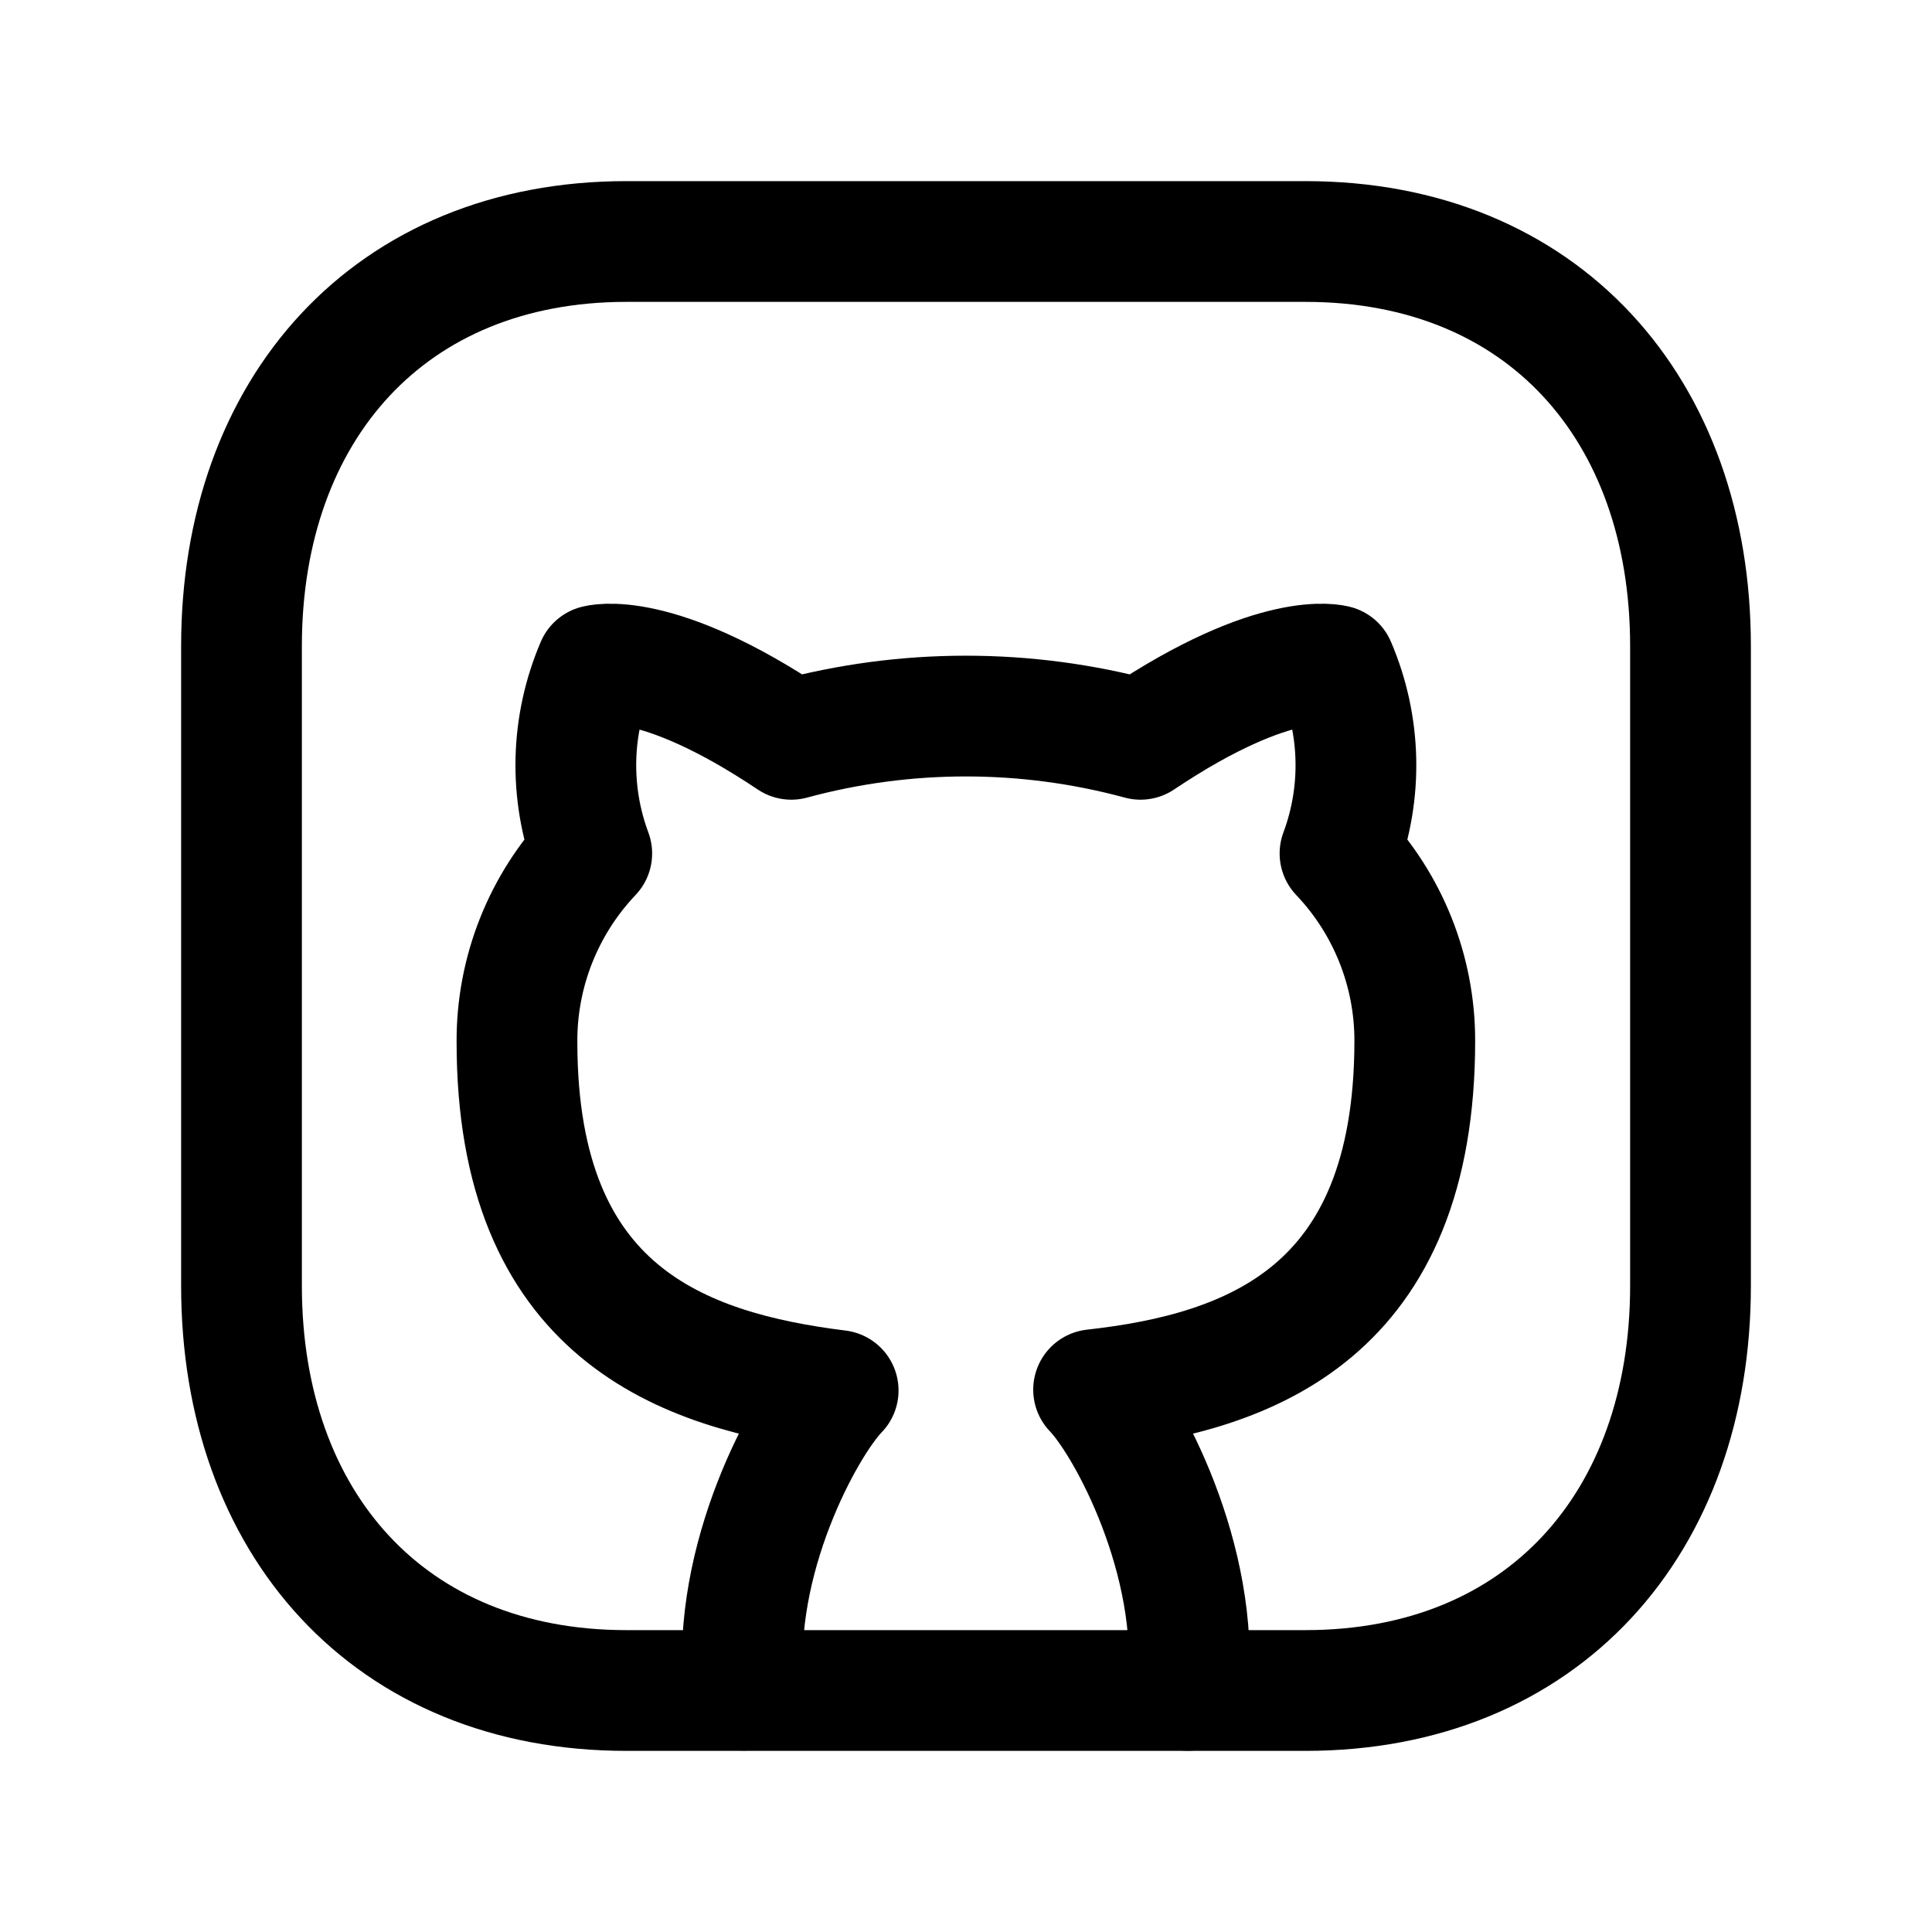 <svg width="24" height="24" viewBox="0 0 24 24" fill="none" xmlns="http://www.w3.org/2000/svg">
<path d="M7.782 3H16.217C19.165 3 21 5.081 21 8.026V15.973C21 18.919 19.165 21 16.216 21H7.782C4.834 21 3 18.919 3 15.973V8.026C3 5.081 4.843 3 7.782 3Z" stroke="black" stroke-width="1.5" stroke-linecap="round" stroke-linejoin="round"/>
<path d="M14.755 20.998C14.916 19.384 14.002 17.694 13.585 17.263C15.531 17.046 17.575 16.31 17.575 12.926C17.575 12.061 17.242 11.229 16.646 10.602C16.928 9.846 16.908 9.01 16.589 8.266C16.589 8.266 15.859 8.05 14.168 9.184C12.747 8.799 11.25 8.799 9.83 9.184C8.138 8.05 7.408 8.266 7.408 8.266C7.089 9.01 7.069 9.846 7.351 10.602C6.751 11.234 6.417 12.074 6.422 12.945C6.422 16.303 8.467 17.031 10.412 17.273C9.995 17.703 9.078 19.381 9.24 20.996" stroke="black" stroke-width="1.5" stroke-linecap="round" stroke-linejoin="round"/>
</svg>